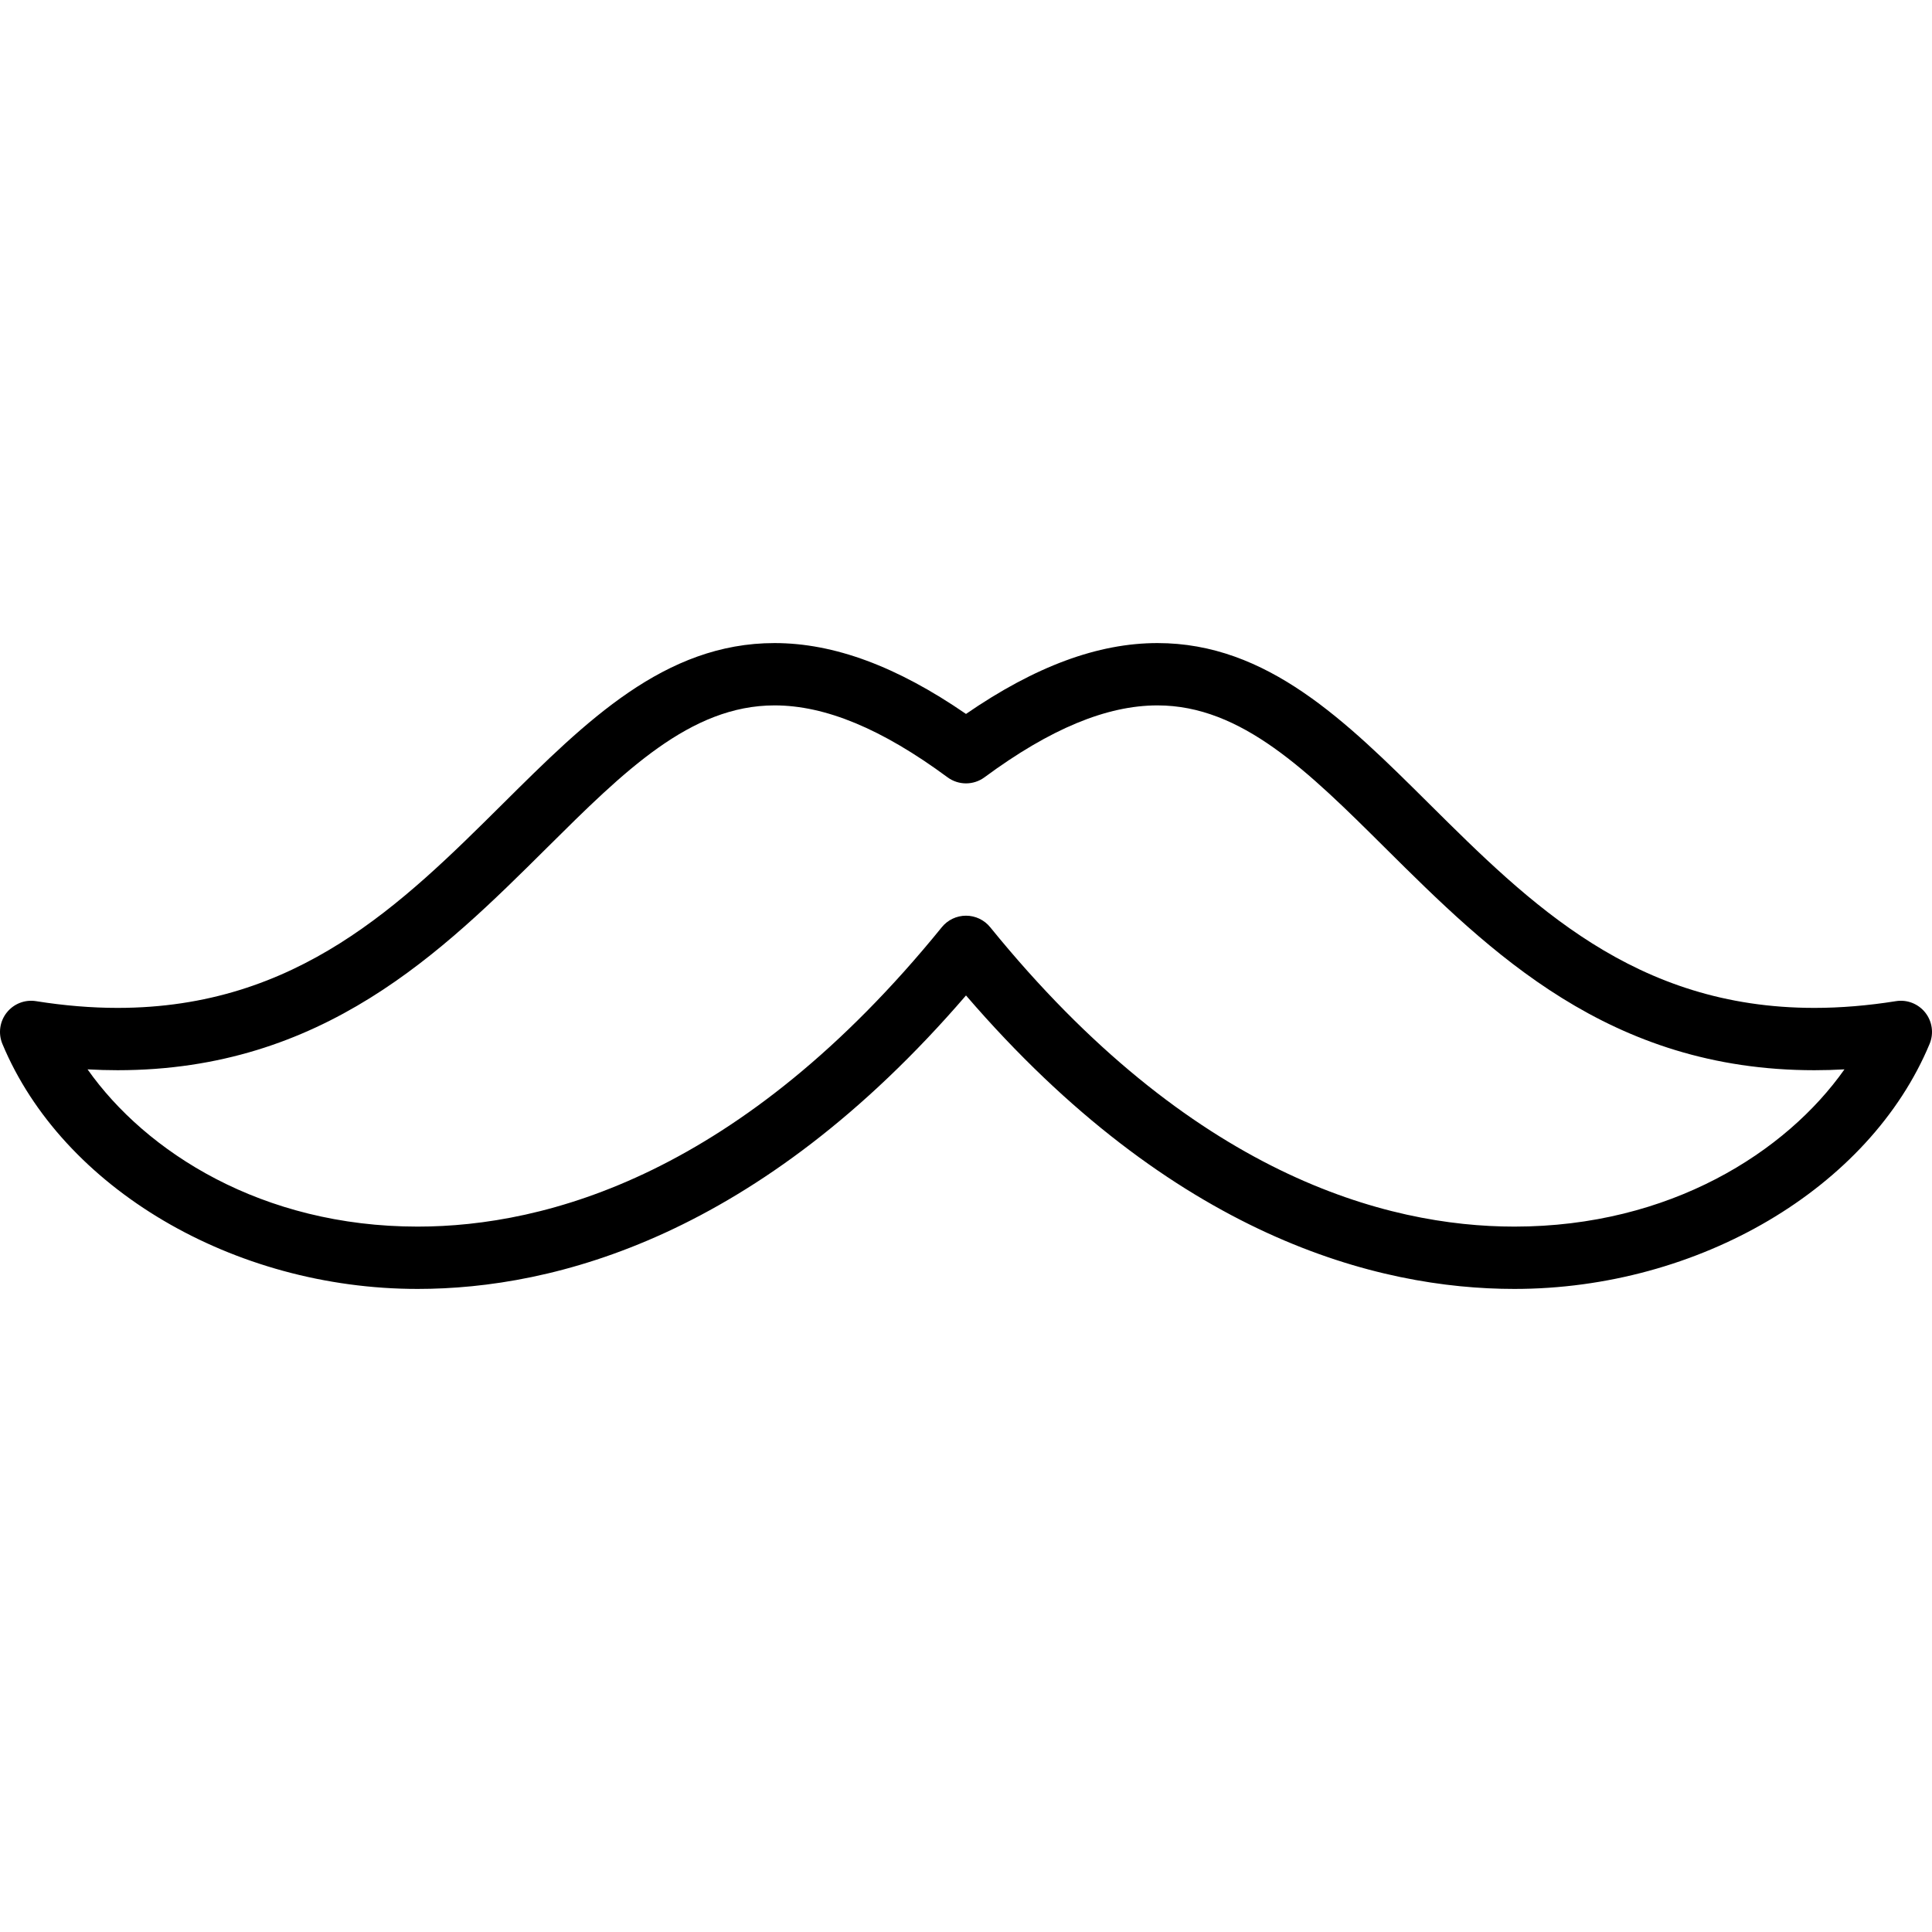 <?xml version="1.0" encoding="iso-8859-1"?>
<!-- Generator: Adobe Illustrator 17.1.0, SVG Export Plug-In . SVG Version: 6.00 Build 0)  -->
<!DOCTYPE svg PUBLIC "-//W3C//DTD SVG 1.1//EN" "http://www.w3.org/Graphics/SVG/1.1/DTD/svg11.dtd">
<svg version="1.1" id="Capa_1" xmlns="http://www.w3.org/2000/svg" xmlns:xlink="http://www.w3.org/1999/xlink" x="0px" y="0px"
	 viewBox="0 0 465 465" style="enable-background:new 0 0 465 465;" xml:space="preserve">
<path d="M463.392,243.728c-1.683-2.136-4.39-3.201-7.074-2.766c-6.741,1.075-13.344,1.621-19.626,1.621
	c-43.25,0-68.425-25.003-92.771-49.182c-20.001-19.863-38.893-38.625-65.339-38.625c-14.298,0-29.415,5.587-46.082,17.056
	c-16.667-11.469-31.784-17.056-46.082-17.056c-26.45,0-45.345,18.763-65.348,38.628c-24.346,24.177-49.52,49.176-92.763,49.179
	c-6.279,0-12.882-0.545-19.625-1.621c-2.686-0.433-5.392,0.63-7.074,2.766c-1.682,2.137-2.077,5.016-1.031,7.525
	c14.468,34.721,55.565,58.97,99.94,58.97c32.86,0,81.92-12.477,131.982-70.636c50.062,58.159,99.123,70.636,131.982,70.636
	c44.375,0,85.472-24.249,99.94-58.97C465.469,248.744,465.074,245.865,463.392,243.728z M364.482,295.223
	c-30.874,0-77.822-12.502-126.159-72.058c-1.424-1.755-3.563-2.773-5.823-2.773s-4.399,1.019-5.823,2.773
	c-48.337,59.556-95.286,72.058-126.159,72.058c-37.495,0-65.433-17.972-79.447-37.846c2.444,0.137,4.859,0.206,7.237,0.206
	c49.425-0.003,78.064-28.443,103.332-53.535c18.519-18.39,34.511-34.271,54.779-34.271c12.24,0,25.856,5.659,41.628,17.302
	c2.647,1.955,6.261,1.955,8.908,0c15.772-11.643,29.388-17.302,41.628-17.302c20.264,0,36.254,15.88,54.769,34.269
	c25.268,25.095,53.908,53.538,103.341,53.538c2.378,0,4.792-0.069,7.237-0.206C429.915,277.251,401.977,295.223,364.482,295.223z"/>
<g>
</g>
<g>
</g>
<g>
</g>
<g>
</g>
<g>
</g>
<g>
</g>
<g>
</g>
<g>
</g>
<g>
</g>
<g>
</g>
<g>
</g>
<g>
</g>
<g>
</g>
<g>
</g>
<g>
</g>
</svg>
